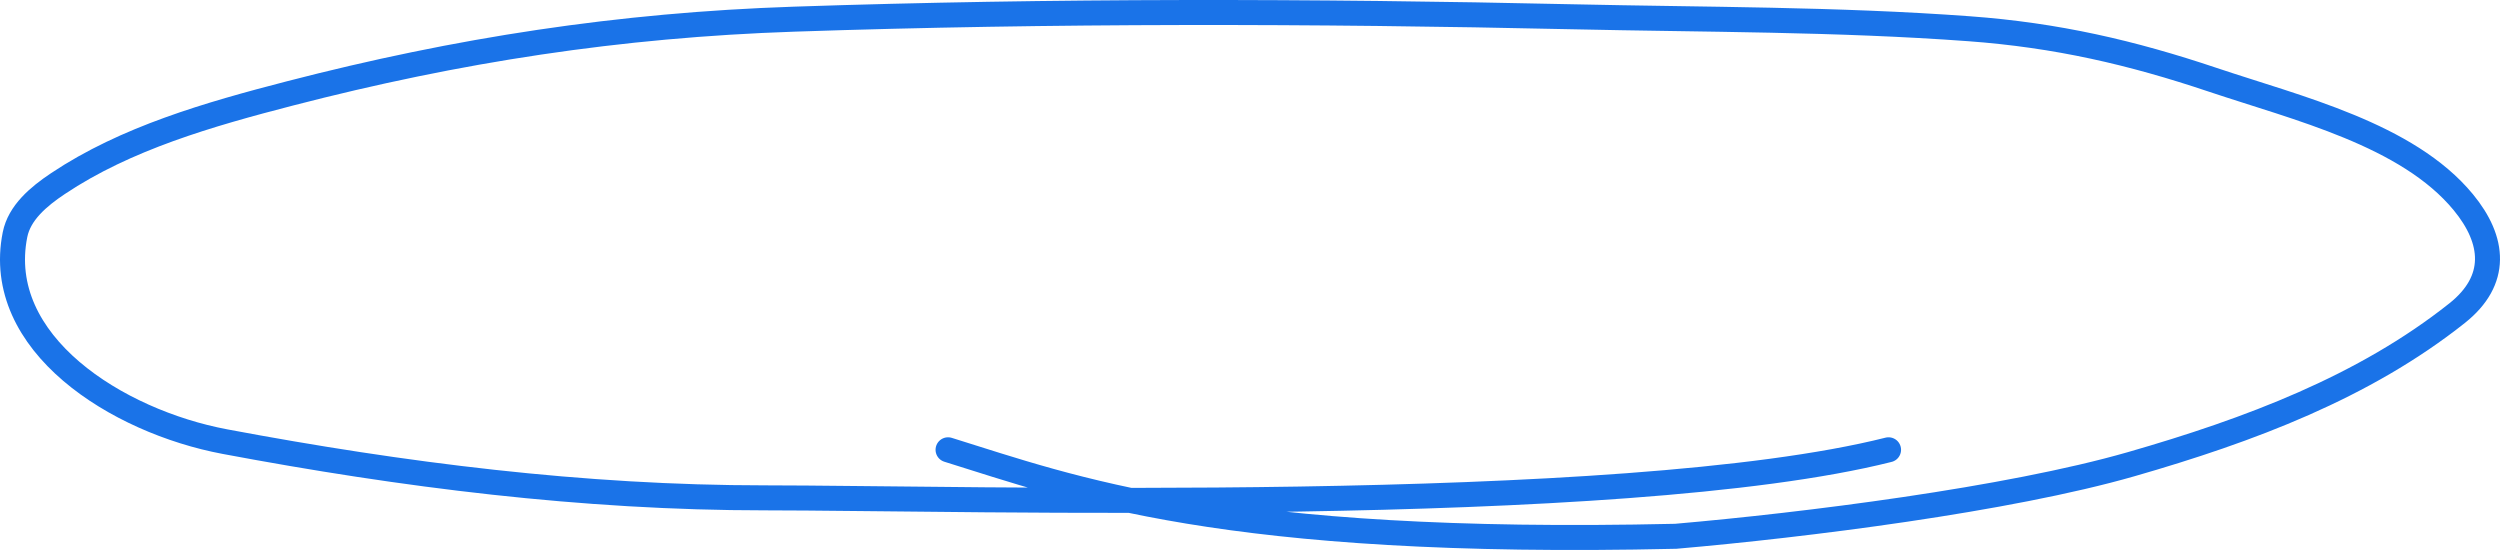 <svg width="200" height="44" viewBox="0 0 200 44" fill="none" xmlns="http://www.w3.org/2000/svg">
<path d="M151.084 35.983C129.7 41.366 76.715 39.828 61.192 39.828C46.661 39.828 32.225 38.003 17.997 35.331C9.343 33.705 -0.538 27.468 1.201 18.772C1.551 17.02 3.075 15.73 4.639 14.686C10.071 11.057 16.719 9.149 23.203 7.471C36.626 3.997 49.537 2.004 63.525 1.533C84.223 0.835 105.047 0.878 125.751 1.341C136.36 1.578 146.943 1.521 157.527 2.299C164.531 2.814 170.515 4.199 177.025 6.385C183.798 8.659 192.595 10.754 197.063 16.175C199.58 19.23 199.873 22.427 196.571 25.051C189.138 30.956 179.974 34.41 170.488 37.137C160.629 39.971 144.339 42.012 134.056 42.903C97.887 43.731 85.744 39.059 75.844 35.983" stroke="#1A73E8" stroke-width="2" stroke-linecap="round"/>
</svg>

